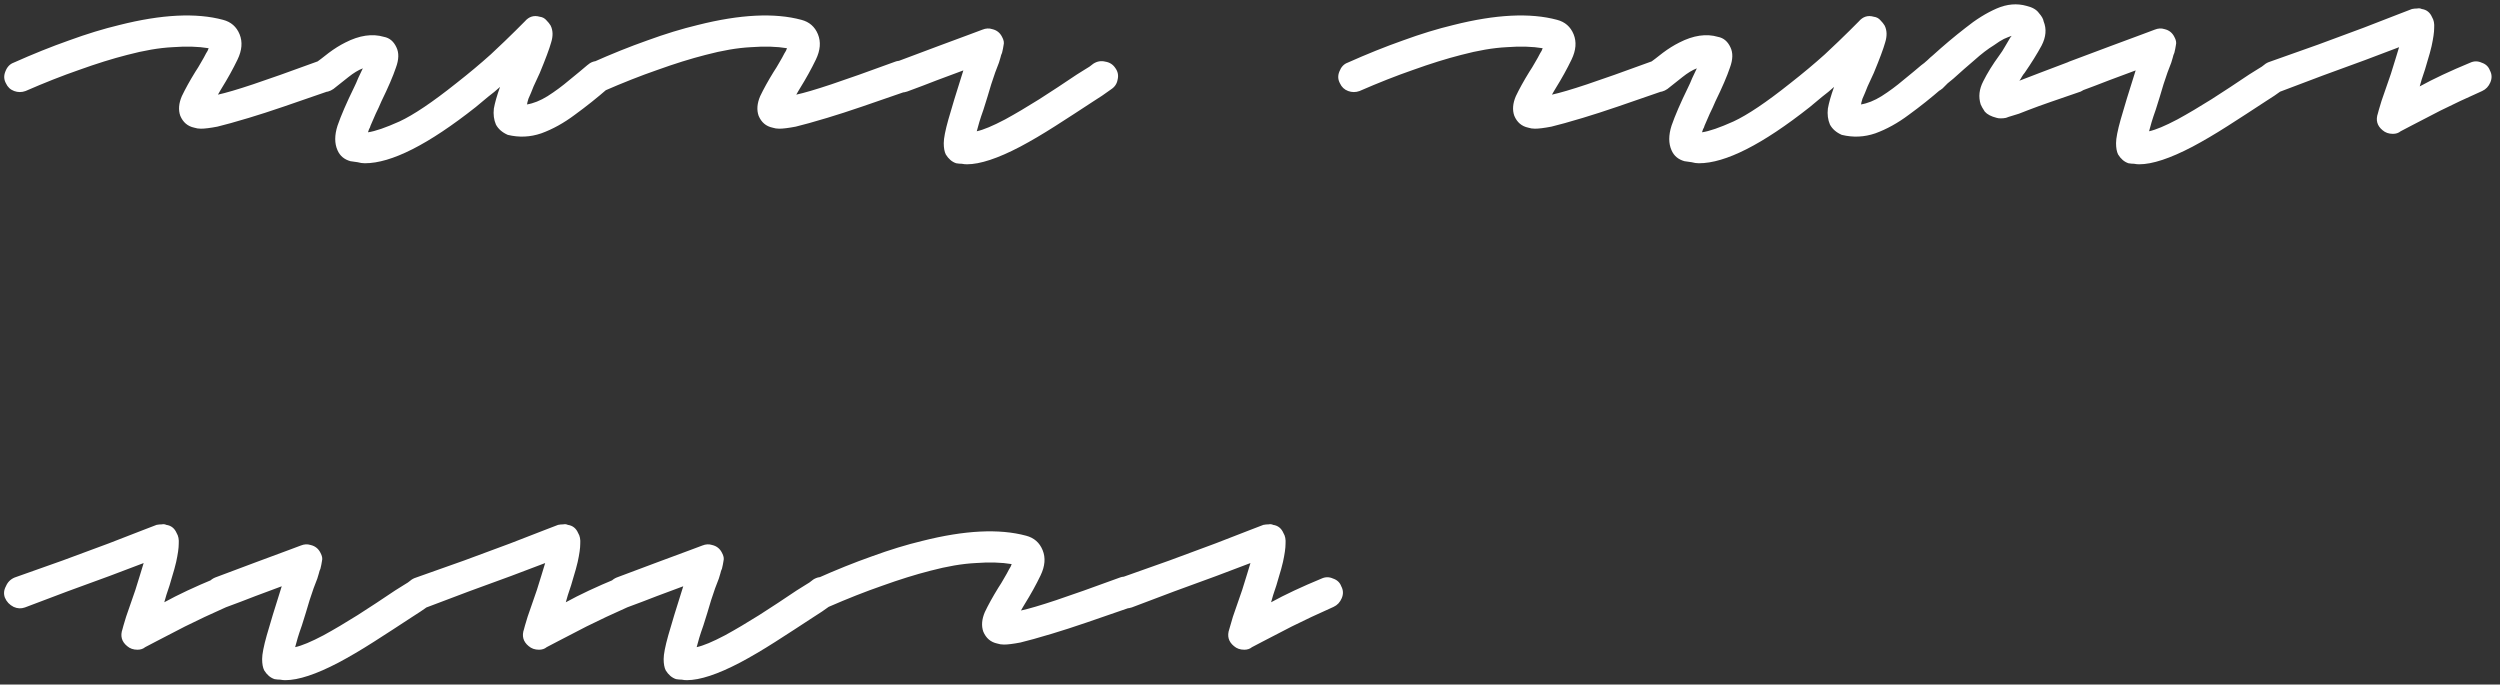 <svg width="252" height="69" viewBox="0 0 252 69" fill="none" xmlns="http://www.w3.org/2000/svg">
<rect x="0" y="0" width="252" height="69" fill="#333333" stroke="none"/>
<path d="M20.252 12.972C20.009 12.972 19.784 12.937 19.576 12.868C18.917 12.729 18.449 12.331 18.172 11.672C17.964 11.083 18.016 10.424 18.328 9.696C18.675 8.968 19.125 8.153 19.68 7.252C19.888 6.94 20.079 6.628 20.252 6.316C20.46 5.969 20.633 5.657 20.772 5.38C20.841 5.276 20.893 5.189 20.928 5.12C20.963 5.016 20.997 4.929 21.032 4.86C19.992 4.687 18.779 4.652 17.392 4.756C16.04 4.825 14.515 5.085 12.816 5.536C11.325 5.917 9.713 6.42 7.98 7.044C6.281 7.633 4.479 8.344 2.572 9.176C2.191 9.315 1.809 9.315 1.428 9.176C1.047 9.037 0.769 8.777 0.596 8.396C0.388 8.015 0.371 7.616 0.544 7.2C0.717 6.749 0.995 6.455 1.376 6.316C3.317 5.449 5.172 4.704 6.94 4.08C8.743 3.421 10.441 2.901 12.036 2.52C16.3 1.445 19.784 1.272 22.488 2C23.285 2.208 23.84 2.693 24.152 3.456C24.464 4.219 24.395 5.068 23.944 6.004C23.493 6.94 22.956 7.911 22.332 8.916C22.297 8.985 22.245 9.072 22.176 9.176C22.107 9.28 22.037 9.401 21.968 9.54C22.765 9.367 23.944 9.02 25.504 8.5C27.064 7.98 29.213 7.217 31.952 6.212C32.333 6.073 32.715 6.108 33.096 6.316C33.512 6.489 33.789 6.784 33.928 7.2C34.101 7.581 34.101 7.98 33.928 8.396C33.755 8.777 33.443 9.055 32.992 9.228C31.397 9.783 29.941 10.285 28.624 10.736C27.307 11.187 26.128 11.568 25.088 11.88C23.701 12.296 22.644 12.591 21.916 12.764C21.188 12.903 20.633 12.972 20.252 12.972ZM36.781 16.456C36.538 16.456 36.296 16.421 36.053 16.352C35.81 16.317 35.568 16.283 35.325 16.248C34.701 16.075 34.268 15.711 34.025 15.156C33.713 14.463 33.713 13.631 34.025 12.66C34.372 11.655 34.926 10.372 35.689 8.812C35.828 8.535 35.966 8.223 36.105 7.876C36.278 7.529 36.434 7.2 36.573 6.888C36.122 7.061 35.637 7.356 35.117 7.772C34.632 8.153 34.129 8.552 33.609 8.968C33.262 9.211 32.881 9.315 32.465 9.28C32.014 9.211 31.65 9.02 31.373 8.708C31.13 8.361 31.044 7.98 31.113 7.564C31.148 7.148 31.321 6.784 31.633 6.472C32.118 6.125 32.621 5.744 33.141 5.328C33.696 4.912 34.25 4.565 34.805 4.288C36.226 3.56 37.526 3.369 38.705 3.716C39.26 3.82 39.676 4.167 39.953 4.756C40.23 5.311 40.213 6.004 39.901 6.836C39.624 7.668 39.138 8.795 38.445 10.216C38.272 10.632 38.081 11.048 37.873 11.464C37.7 11.88 37.526 12.279 37.353 12.66C37.318 12.799 37.266 12.92 37.197 13.024C37.162 13.128 37.128 13.232 37.093 13.336C37.821 13.232 38.878 12.868 40.265 12.244C41.686 11.585 43.593 10.303 45.985 8.396C47.268 7.391 48.429 6.42 49.469 5.484C50.509 4.513 51.341 3.716 51.965 3.092C52.589 2.468 52.901 2.156 52.901 2.156C53.317 1.671 53.82 1.515 54.409 1.688C54.686 1.723 54.912 1.844 55.085 2.052C55.258 2.225 55.397 2.399 55.501 2.572C55.744 3.057 55.761 3.629 55.553 4.288C55.38 4.912 54.998 5.935 54.409 7.356C54.201 7.807 53.993 8.257 53.785 8.708C53.612 9.159 53.438 9.575 53.265 9.956C53.23 10.095 53.196 10.216 53.161 10.32C53.161 10.389 53.144 10.459 53.109 10.528C53.768 10.424 54.461 10.147 55.189 9.696C55.952 9.211 56.68 8.673 57.373 8.084C58.101 7.495 58.708 6.992 59.193 6.576C59.54 6.264 59.921 6.125 60.337 6.16C60.753 6.195 61.117 6.368 61.429 6.68C61.706 7.027 61.828 7.408 61.793 7.824C61.793 8.24 61.62 8.604 61.273 8.916C60.198 9.852 59.089 10.736 57.945 11.568C56.836 12.4 55.709 13.024 54.565 13.44C53.456 13.821 52.329 13.873 51.185 13.596C50.63 13.353 50.232 13.007 49.989 12.556C49.781 12.071 49.712 11.533 49.781 10.944C49.885 10.355 50.093 9.627 50.405 8.76C50.024 9.107 49.625 9.436 49.209 9.748C48.828 10.06 48.412 10.407 47.961 10.788C43.177 14.567 39.45 16.456 36.781 16.456ZM78.549 12.972C78.306 12.972 78.081 12.937 77.873 12.868C77.214 12.729 76.746 12.331 76.469 11.672C76.261 11.083 76.313 10.424 76.625 9.696C76.972 8.968 77.422 8.153 77.977 7.252C78.185 6.94 78.376 6.628 78.549 6.316C78.757 5.969 78.93 5.657 79.069 5.38C79.138 5.276 79.19 5.189 79.225 5.12C79.26 5.016 79.294 4.929 79.329 4.86C78.289 4.687 77.076 4.652 75.689 4.756C74.337 4.825 72.811 5.085 71.113 5.536C69.622 5.917 68.01 6.42 66.277 7.044C64.578 7.633 62.776 8.344 60.869 9.176C60.487 9.315 60.106 9.315 59.725 9.176C59.343 9.037 59.066 8.777 58.893 8.396C58.685 8.015 58.667 7.616 58.841 7.2C59.014 6.749 59.291 6.455 59.673 6.316C61.614 5.449 63.469 4.704 65.237 4.08C67.04 3.421 68.738 2.901 70.333 2.52C74.597 1.445 78.081 1.272 80.785 2C81.582 2.208 82.137 2.693 82.449 3.456C82.761 4.219 82.692 5.068 82.241 6.004C81.79 6.94 81.253 7.911 80.629 8.916C80.594 8.985 80.542 9.072 80.473 9.176C80.403 9.28 80.334 9.401 80.265 9.54C81.062 9.367 82.241 9.02 83.801 8.5C85.361 7.98 87.51 7.217 90.249 6.212C90.63 6.073 91.011 6.108 91.393 6.316C91.809 6.489 92.086 6.784 92.225 7.2C92.398 7.581 92.398 7.98 92.225 8.396C92.052 8.777 91.74 9.055 91.289 9.228C89.694 9.783 88.238 10.285 86.921 10.736C85.603 11.187 84.425 11.568 83.385 11.88C81.998 12.296 80.941 12.591 80.213 12.764C79.485 12.903 78.93 12.972 78.549 12.972ZM97.47 16.56C97.297 16.56 97.123 16.543 96.95 16.508C96.777 16.508 96.586 16.491 96.378 16.456C95.962 16.317 95.615 16.023 95.338 15.572C95.199 15.295 95.13 14.913 95.13 14.428C95.13 13.943 95.286 13.145 95.598 12.036C95.91 10.927 96.413 9.28 97.106 7.096C96.343 7.373 95.459 7.703 94.454 8.084C93.483 8.465 92.478 8.847 91.438 9.228C91.057 9.367 90.675 9.349 90.294 9.176C89.878 8.968 89.583 8.656 89.41 8.24C89.271 7.859 89.306 7.477 89.514 7.096C89.687 6.68 89.982 6.385 90.398 6.212C91.889 5.657 93.275 5.137 94.558 4.652C95.875 4.167 96.95 3.768 97.782 3.456C98.614 3.144 99.03 2.988 99.03 2.988C99.377 2.849 99.706 2.832 100.018 2.936C100.469 3.04 100.798 3.3 101.006 3.716C101.179 4.028 101.231 4.305 101.162 4.548C101.127 4.791 101.075 5.051 101.006 5.328C100.937 5.467 100.885 5.623 100.85 5.796C100.815 5.935 100.763 6.108 100.694 6.316C100.451 6.905 100.191 7.633 99.914 8.5C99.671 9.332 99.411 10.181 99.134 11.048C98.961 11.533 98.822 11.949 98.718 12.296C98.614 12.643 98.527 12.955 98.458 13.232C99.117 13.093 100.07 12.695 101.318 12.036C102.393 11.447 103.537 10.771 104.75 10.008C105.998 9.211 107.263 8.379 108.546 7.512C108.823 7.339 109.101 7.165 109.378 6.992C109.69 6.819 109.967 6.628 110.21 6.42C110.591 6.177 110.99 6.108 111.406 6.212C111.857 6.281 112.203 6.507 112.446 6.888C112.689 7.235 112.758 7.616 112.654 8.032C112.585 8.448 112.359 8.777 111.978 9.02C111.701 9.228 111.406 9.436 111.094 9.644C110.817 9.817 110.522 10.008 110.21 10.216C108.893 11.083 107.61 11.915 106.362 12.712C105.114 13.509 103.935 14.203 102.826 14.792C100.573 15.971 98.787 16.56 97.47 16.56ZM154.721 12.972C154.478 12.972 154.253 12.937 154.045 12.868C153.386 12.729 152.918 12.331 152.641 11.672C152.433 11.083 152.485 10.424 152.797 9.696C153.143 8.968 153.594 8.153 154.149 7.252C154.357 6.94 154.547 6.628 154.721 6.316C154.929 5.969 155.102 5.657 155.241 5.38C155.31 5.276 155.362 5.189 155.397 5.12C155.431 5.016 155.466 4.929 155.501 4.86C154.461 4.687 153.247 4.652 151.861 4.756C150.509 4.825 148.983 5.085 147.285 5.536C145.794 5.917 144.182 6.42 142.449 7.044C140.75 7.633 138.947 8.344 137.041 9.176C136.659 9.315 136.278 9.315 135.897 9.176C135.515 9.037 135.238 8.777 135.065 8.396C134.857 8.015 134.839 7.616 135.013 7.2C135.186 6.749 135.463 6.455 135.845 6.316C137.786 5.449 139.641 4.704 141.409 4.08C143.211 3.421 144.91 2.901 146.505 2.52C150.769 1.445 154.253 1.272 156.957 2C157.754 2.208 158.309 2.693 158.621 3.456C158.933 4.219 158.863 5.068 158.413 6.004C157.962 6.94 157.425 7.911 156.801 8.916C156.766 8.985 156.714 9.072 156.645 9.176C156.575 9.28 156.506 9.401 156.437 9.54C157.234 9.367 158.413 9.02 159.973 8.5C161.533 7.98 163.682 7.217 166.421 6.212C166.802 6.073 167.183 6.108 167.565 6.316C167.981 6.489 168.258 6.784 168.397 7.2C168.57 7.581 168.57 7.98 168.397 8.396C168.223 8.777 167.911 9.055 167.461 9.228C165.866 9.783 164.41 10.285 163.093 10.736C161.775 11.187 160.597 11.568 159.557 11.88C158.17 12.296 157.113 12.591 156.385 12.764C155.657 12.903 155.102 12.972 154.721 12.972ZM171.25 16.456C171.007 16.456 170.765 16.421 170.522 16.352C170.279 16.317 170.037 16.283 169.794 16.248C169.17 16.075 168.737 15.711 168.494 15.156C168.182 14.463 168.182 13.631 168.494 12.66C168.841 11.655 169.395 10.372 170.158 8.812C170.297 8.535 170.435 8.223 170.574 7.876C170.747 7.529 170.903 7.2 171.042 6.888C170.591 7.061 170.106 7.356 169.586 7.772C169.101 8.153 168.598 8.552 168.078 8.968C167.731 9.211 167.35 9.315 166.934 9.28C166.483 9.211 166.119 9.02 165.842 8.708C165.599 8.361 165.513 7.98 165.582 7.564C165.617 7.148 165.79 6.784 166.102 6.472C166.587 6.125 167.09 5.744 167.61 5.328C168.165 4.912 168.719 4.565 169.274 4.288C170.695 3.56 171.995 3.369 173.174 3.716C173.729 3.82 174.145 4.167 174.422 4.756C174.699 5.311 174.682 6.004 174.37 6.836C174.093 7.668 173.607 8.795 172.914 10.216C172.741 10.632 172.55 11.048 172.342 11.464C172.169 11.88 171.995 12.279 171.822 12.66C171.787 12.799 171.735 12.92 171.666 13.024C171.631 13.128 171.597 13.232 171.562 13.336C172.29 13.232 173.347 12.868 174.734 12.244C176.155 11.585 178.062 10.303 180.454 8.396C181.737 7.391 182.898 6.42 183.938 5.484C184.978 4.513 185.81 3.716 186.434 3.092C187.058 2.468 187.37 2.156 187.37 2.156C187.786 1.671 188.289 1.515 188.878 1.688C189.155 1.723 189.381 1.844 189.554 2.052C189.727 2.225 189.866 2.399 189.97 2.572C190.213 3.057 190.23 3.629 190.022 4.288C189.849 4.912 189.467 5.935 188.878 7.356C188.67 7.807 188.462 8.257 188.254 8.708C188.081 9.159 187.907 9.575 187.734 9.956C187.699 10.095 187.665 10.216 187.63 10.32C187.63 10.389 187.613 10.459 187.578 10.528C188.237 10.424 188.93 10.147 189.658 9.696C190.421 9.211 191.149 8.673 191.842 8.084C192.57 7.495 193.177 6.992 193.662 6.576C194.009 6.264 194.39 6.125 194.806 6.16C195.222 6.195 195.586 6.368 195.898 6.68C196.175 7.027 196.297 7.408 196.262 7.824C196.262 8.24 196.089 8.604 195.742 8.916C194.667 9.852 193.558 10.736 192.414 11.568C191.305 12.4 190.178 13.024 189.034 13.44C187.925 13.821 186.798 13.873 185.654 13.596C185.099 13.353 184.701 13.007 184.458 12.556C184.25 12.071 184.181 11.533 184.25 10.944C184.354 10.355 184.562 9.627 184.874 8.76C184.493 9.107 184.094 9.436 183.678 9.748C183.297 10.06 182.881 10.407 182.43 10.788C177.646 14.567 173.919 16.456 171.25 16.456ZM201.682 11.932C201.508 11.932 201.37 11.915 201.266 11.88C200.711 11.741 200.312 11.533 200.07 11.256C199.862 10.944 199.723 10.701 199.654 10.528C199.411 9.765 199.498 8.985 199.914 8.188C200.33 7.356 200.867 6.489 201.526 5.588C201.734 5.311 201.924 5.016 202.098 4.704C202.306 4.357 202.479 4.063 202.618 3.82C202.652 3.785 202.704 3.716 202.774 3.612C202.566 3.681 202.306 3.785 201.994 3.924C201.716 4.063 201.387 4.271 201.006 4.548C200.382 4.929 199.723 5.432 199.03 6.056C198.336 6.645 197.626 7.269 196.898 7.928C196.724 8.067 196.534 8.223 196.326 8.396C196.152 8.569 195.979 8.743 195.806 8.916C195.494 9.193 195.13 9.332 194.714 9.332C194.263 9.297 193.899 9.107 193.622 8.76C193.31 8.448 193.171 8.084 193.206 7.668C193.24 7.217 193.414 6.853 193.726 6.576C193.899 6.403 194.09 6.229 194.298 6.056C194.471 5.883 194.644 5.727 194.818 5.588C195.927 4.583 197.019 3.664 198.094 2.832C199.168 1.965 200.226 1.307 201.266 0.856C202.306 0.405 203.311 0.319 204.282 0.596C204.871 0.735 205.287 0.977 205.53 1.324C205.807 1.636 205.963 1.913 205.998 2.156C206.31 2.919 206.24 3.733 205.79 4.6C205.339 5.432 204.767 6.351 204.074 7.356C204.004 7.425 203.918 7.547 203.814 7.72C203.744 7.859 203.658 7.997 203.554 8.136C204.074 7.928 204.75 7.668 205.582 7.356C206.414 7.044 207.419 6.663 208.598 6.212C209.048 6.073 209.464 6.108 209.846 6.316C210.227 6.489 210.487 6.784 210.626 7.2C210.799 7.581 210.782 7.98 210.574 8.396C210.4 8.777 210.123 9.055 209.742 9.228C208.632 9.609 207.627 9.956 206.726 10.268C205.824 10.58 205.062 10.857 204.438 11.1C204.091 11.239 203.779 11.36 203.502 11.464C203.259 11.533 203.034 11.603 202.826 11.672C202.583 11.741 202.375 11.811 202.202 11.88C202.028 11.915 201.855 11.932 201.682 11.932ZM215.638 16.56C215.465 16.56 215.291 16.543 215.118 16.508C214.945 16.508 214.754 16.491 214.546 16.456C214.13 16.317 213.783 16.023 213.506 15.572C213.367 15.295 213.298 14.913 213.298 14.428C213.298 13.943 213.454 13.145 213.766 12.036C214.078 10.927 214.581 9.28 215.274 7.096C214.511 7.373 213.627 7.703 212.622 8.084C211.651 8.465 210.646 8.847 209.606 9.228C209.225 9.367 208.843 9.349 208.462 9.176C208.046 8.968 207.751 8.656 207.578 8.24C207.439 7.859 207.474 7.477 207.682 7.096C207.855 6.68 208.15 6.385 208.566 6.212C210.057 5.657 211.443 5.137 212.726 4.652C214.043 4.167 215.118 3.768 215.95 3.456C216.782 3.144 217.198 2.988 217.198 2.988C217.545 2.849 217.874 2.832 218.186 2.936C218.637 3.04 218.966 3.3 219.174 3.716C219.347 4.028 219.399 4.305 219.33 4.548C219.295 4.791 219.243 5.051 219.174 5.328C219.105 5.467 219.053 5.623 219.018 5.796C218.983 5.935 218.931 6.108 218.862 6.316C218.619 6.905 218.359 7.633 218.082 8.5C217.839 9.332 217.579 10.181 217.302 11.048C217.129 11.533 216.99 11.949 216.886 12.296C216.782 12.643 216.695 12.955 216.626 13.232C217.285 13.093 218.238 12.695 219.486 12.036C220.561 11.447 221.705 10.771 222.918 10.008C224.166 9.211 225.431 8.379 226.714 7.512C226.991 7.339 227.269 7.165 227.546 6.992C227.858 6.819 228.135 6.628 228.378 6.42C228.759 6.177 229.158 6.108 229.574 6.212C230.025 6.281 230.371 6.507 230.614 6.888C230.857 7.235 230.926 7.616 230.822 8.032C230.753 8.448 230.527 8.777 230.146 9.02C229.869 9.228 229.574 9.436 229.262 9.644C228.985 9.817 228.69 10.008 228.378 10.216C227.061 11.083 225.778 11.915 224.53 12.712C223.282 13.509 222.103 14.203 220.994 14.792C218.741 15.971 216.955 16.56 215.638 16.56ZM241.204 13.492C240.788 13.492 240.441 13.371 240.164 13.128C239.609 12.677 239.453 12.105 239.696 11.412C239.696 11.377 239.817 10.961 240.06 10.164C240.337 9.367 240.649 8.465 240.996 7.46C241.169 6.871 241.325 6.368 241.464 5.952C241.602 5.501 241.724 5.103 241.828 4.756C240.892 5.103 239.748 5.536 238.396 6.056C237.044 6.541 235.622 7.061 234.132 7.616C232.676 8.171 231.254 8.708 229.868 9.228C229.486 9.367 229.105 9.349 228.724 9.176C228.308 8.968 228.013 8.656 227.84 8.24C227.701 7.859 227.736 7.477 227.944 7.096C228.117 6.68 228.412 6.385 228.828 6.212C230.388 5.657 232 5.085 233.664 4.496C235.328 3.872 236.87 3.3 238.292 2.78C239.713 2.225 240.874 1.775 241.776 1.428C242.677 1.081 243.128 0.908 243.128 0.908C243.301 0.873 243.474 0.856 243.648 0.856C243.821 0.821 243.977 0.839 244.116 0.908C244.601 0.977 244.948 1.255 245.156 1.74C245.329 2.017 245.398 2.381 245.364 2.832C245.364 3.248 245.277 3.855 245.104 4.652C245 5.103 244.861 5.605 244.688 6.16C244.549 6.68 244.358 7.287 244.116 7.98C244.081 8.119 244.046 8.24 244.012 8.344C243.977 8.448 243.942 8.569 243.908 8.708C245.294 7.945 246.993 7.148 249.004 6.316C249.385 6.143 249.766 6.143 250.148 6.316C250.564 6.455 250.841 6.715 250.98 7.096C251.188 7.477 251.205 7.876 251.032 8.292C250.858 8.708 250.581 9.003 250.2 9.176C248.64 9.869 247.236 10.528 245.988 11.152C244.774 11.776 243.804 12.279 243.076 12.66C242.348 13.041 241.984 13.232 241.984 13.232C241.776 13.405 241.516 13.492 241.204 13.492ZM13.856 65.492C13.44 65.492 13.093 65.371 12.816 65.128C12.261 64.677 12.105 64.105 12.348 63.412C12.348 63.377 12.469 62.961 12.712 62.164C12.989 61.367 13.301 60.465 13.648 59.46C13.821 58.871 13.977 58.368 14.116 57.952C14.255 57.501 14.376 57.103 14.48 56.756C13.544 57.103 12.4 57.536 11.048 58.056C9.696 58.541 8.275 59.061 6.784 59.616C5.328 60.171 3.907 60.708 2.52 61.228C2.139 61.367 1.757 61.349 1.376 61.176C0.96 60.968 0.665 60.656 0.492 60.24C0.353 59.859 0.388 59.477 0.596 59.096C0.769 58.68 1.064 58.385 1.48 58.212C3.04 57.657 4.652 57.085 6.316 56.496C7.98 55.872 9.523 55.3 10.944 54.78C12.365 54.225 13.527 53.775 14.428 53.428C15.329 53.081 15.78 52.908 15.78 52.908C15.953 52.873 16.127 52.856 16.3 52.856C16.473 52.821 16.629 52.839 16.768 52.908C17.253 52.977 17.6 53.255 17.808 53.74C17.981 54.017 18.051 54.381 18.016 54.832C18.016 55.248 17.929 55.855 17.756 56.652C17.652 57.103 17.513 57.605 17.34 58.16C17.201 58.68 17.011 59.287 16.768 59.98C16.733 60.119 16.699 60.24 16.664 60.344C16.629 60.448 16.595 60.569 16.56 60.708C17.947 59.945 19.645 59.148 21.656 58.316C22.037 58.143 22.419 58.143 22.8 58.316C23.216 58.455 23.493 58.715 23.632 59.096C23.84 59.477 23.857 59.876 23.684 60.292C23.511 60.708 23.233 61.003 22.852 61.176C21.292 61.869 19.888 62.528 18.64 63.152C17.427 63.776 16.456 64.279 15.728 64.66C15 65.041 14.636 65.232 14.636 65.232C14.428 65.405 14.168 65.492 13.856 65.492ZM28.763 68.56C28.59 68.56 28.416 68.543 28.243 68.508C28.07 68.508 27.879 68.491 27.671 68.456C27.255 68.317 26.908 68.023 26.631 67.572C26.492 67.295 26.423 66.913 26.423 66.428C26.423 65.943 26.579 65.145 26.891 64.036C27.203 62.927 27.706 61.28 28.399 59.096C27.636 59.373 26.752 59.703 25.747 60.084C24.776 60.465 23.771 60.847 22.731 61.228C22.35 61.367 21.968 61.349 21.587 61.176C21.171 60.968 20.876 60.656 20.703 60.24C20.564 59.859 20.599 59.477 20.807 59.096C20.98 58.68 21.275 58.385 21.691 58.212C23.182 57.657 24.568 57.137 25.851 56.652C27.168 56.167 28.243 55.768 29.075 55.456C29.907 55.144 30.323 54.988 30.323 54.988C30.67 54.849 30.999 54.832 31.311 54.936C31.762 55.04 32.091 55.3 32.299 55.716C32.472 56.028 32.524 56.305 32.455 56.548C32.42 56.791 32.368 57.051 32.299 57.328C32.23 57.467 32.178 57.623 32.143 57.796C32.108 57.935 32.056 58.108 31.987 58.316C31.744 58.905 31.484 59.633 31.207 60.5C30.964 61.332 30.704 62.181 30.427 63.048C30.254 63.533 30.115 63.949 30.011 64.296C29.907 64.643 29.82 64.955 29.751 65.232C30.41 65.093 31.363 64.695 32.611 64.036C33.686 63.447 34.83 62.771 36.043 62.008C37.291 61.211 38.556 60.379 39.839 59.512C40.116 59.339 40.394 59.165 40.671 58.992C40.983 58.819 41.26 58.628 41.503 58.42C41.884 58.177 42.283 58.108 42.699 58.212C43.15 58.281 43.496 58.507 43.739 58.888C43.982 59.235 44.051 59.616 43.947 60.032C43.878 60.448 43.652 60.777 43.271 61.02C42.994 61.228 42.699 61.436 42.387 61.644C42.11 61.817 41.815 62.008 41.503 62.216C40.186 63.083 38.903 63.915 37.655 64.712C36.407 65.509 35.228 66.203 34.119 66.792C31.866 67.971 30.08 68.56 28.763 68.56ZM54.329 65.492C53.913 65.492 53.566 65.371 53.289 65.128C52.734 64.677 52.578 64.105 52.821 63.412C52.821 63.377 52.942 62.961 53.185 62.164C53.462 61.367 53.774 60.465 54.121 59.46C54.294 58.871 54.45 58.368 54.589 57.952C54.727 57.501 54.849 57.103 54.953 56.756C54.017 57.103 52.873 57.536 51.521 58.056C50.169 58.541 48.747 59.061 47.257 59.616C45.801 60.171 44.379 60.708 42.993 61.228C42.611 61.367 42.23 61.349 41.849 61.176C41.433 60.968 41.138 60.656 40.965 60.24C40.826 59.859 40.861 59.477 41.069 59.096C41.242 58.68 41.537 58.385 41.953 58.212C43.513 57.657 45.125 57.085 46.789 56.496C48.453 55.872 49.995 55.3 51.417 54.78C52.838 54.225 53.999 53.775 54.901 53.428C55.802 53.081 56.253 52.908 56.253 52.908C56.426 52.873 56.599 52.856 56.773 52.856C56.946 52.821 57.102 52.839 57.241 52.908C57.726 52.977 58.073 53.255 58.281 53.74C58.454 54.017 58.523 54.381 58.489 54.832C58.489 55.248 58.402 55.855 58.229 56.652C58.125 57.103 57.986 57.605 57.813 58.16C57.674 58.68 57.483 59.287 57.241 59.98C57.206 60.119 57.171 60.24 57.137 60.344C57.102 60.448 57.067 60.569 57.033 60.708C58.419 59.945 60.118 59.148 62.129 58.316C62.51 58.143 62.891 58.143 63.273 58.316C63.689 58.455 63.966 58.715 64.105 59.096C64.313 59.477 64.33 59.876 64.157 60.292C63.983 60.708 63.706 61.003 63.325 61.176C61.765 61.869 60.361 62.528 59.113 63.152C57.899 63.776 56.929 64.279 56.201 64.66C55.473 65.041 55.109 65.232 55.109 65.232C54.901 65.405 54.641 65.492 54.329 65.492ZM69.236 68.56C69.062 68.56 68.889 68.543 68.716 68.508C68.542 68.508 68.352 68.491 68.144 68.456C67.728 68.317 67.381 68.023 67.104 67.572C66.965 67.295 66.896 66.913 66.896 66.428C66.896 65.943 67.052 65.145 67.364 64.036C67.676 62.927 68.178 61.28 68.872 59.096C68.109 59.373 67.225 59.703 66.22 60.084C65.249 60.465 64.244 60.847 63.204 61.228C62.822 61.367 62.441 61.349 62.06 61.176C61.644 60.968 61.349 60.656 61.176 60.24C61.037 59.859 61.072 59.477 61.28 59.096C61.453 58.68 61.748 58.385 62.164 58.212C63.654 57.657 65.041 57.137 66.324 56.652C67.641 56.167 68.716 55.768 69.548 55.456C70.38 55.144 70.796 54.988 70.796 54.988C71.142 54.849 71.472 54.832 71.784 54.936C72.234 55.04 72.564 55.3 72.772 55.716C72.945 56.028 72.997 56.305 72.928 56.548C72.893 56.791 72.841 57.051 72.772 57.328C72.702 57.467 72.65 57.623 72.616 57.796C72.581 57.935 72.529 58.108 72.46 58.316C72.217 58.905 71.957 59.633 71.68 60.5C71.437 61.332 71.177 62.181 70.9 63.048C70.726 63.533 70.588 63.949 70.484 64.296C70.38 64.643 70.293 64.955 70.224 65.232C70.882 65.093 71.836 64.695 73.084 64.036C74.158 63.447 75.302 62.771 76.516 62.008C77.764 61.211 79.029 60.379 80.312 59.512C80.589 59.339 80.866 59.165 81.144 58.992C81.456 58.819 81.733 58.628 81.976 58.42C82.357 58.177 82.756 58.108 83.172 58.212C83.622 58.281 83.969 58.507 84.212 58.888C84.454 59.235 84.524 59.616 84.42 60.032C84.35 60.448 84.125 60.777 83.744 61.02C83.466 61.228 83.172 61.436 82.86 61.644C82.582 61.817 82.288 62.008 81.976 62.216C80.658 63.083 79.376 63.915 78.128 64.712C76.88 65.509 75.701 66.203 74.592 66.792C72.338 67.971 70.553 68.56 69.236 68.56ZM101.197 64.972C100.955 64.972 100.729 64.937 100.521 64.868C99.863 64.729 99.395 64.331 99.117 63.672C98.909 63.083 98.961 62.424 99.273 61.696C99.62 60.968 100.071 60.153 100.625 59.252C100.833 58.94 101.024 58.628 101.197 58.316C101.405 57.969 101.579 57.657 101.717 57.38C101.787 57.276 101.839 57.189 101.873 57.12C101.908 57.016 101.943 56.929 101.977 56.86C100.937 56.687 99.724 56.652 98.337 56.756C96.985 56.825 95.46 57.085 93.761 57.536C92.271 57.917 90.659 58.42 88.925 59.044C87.227 59.633 85.424 60.344 83.517 61.176C83.136 61.315 82.755 61.315 82.373 61.176C81.992 61.037 81.715 60.777 81.541 60.396C81.333 60.015 81.316 59.616 81.489 59.2C81.663 58.749 81.94 58.455 82.321 58.316C84.263 57.449 86.117 56.704 87.885 56.08C89.688 55.421 91.387 54.901 92.981 54.52C97.245 53.445 100.729 53.272 103.433 54C104.231 54.208 104.785 54.693 105.097 55.456C105.409 56.219 105.34 57.068 104.889 58.004C104.439 58.94 103.901 59.911 103.277 60.916C103.243 60.985 103.191 61.072 103.121 61.176C103.052 61.28 102.983 61.401 102.913 61.54C103.711 61.367 104.889 61.02 106.449 60.5C108.009 59.98 110.159 59.217 112.897 58.212C113.279 58.073 113.66 58.108 114.041 58.316C114.457 58.489 114.735 58.784 114.873 59.2C115.047 59.581 115.047 59.98 114.873 60.396C114.7 60.777 114.388 61.055 113.937 61.228C112.343 61.783 110.887 62.285 109.569 62.736C108.252 63.187 107.073 63.568 106.033 63.88C104.647 64.296 103.589 64.591 102.861 64.764C102.133 64.903 101.579 64.972 101.197 64.972ZM125.422 65.492C125.006 65.492 124.66 65.371 124.382 65.128C123.828 64.677 123.672 64.105 123.914 63.412C123.914 63.377 124.036 62.961 124.278 62.164C124.556 61.367 124.868 60.465 125.214 59.46C125.388 58.871 125.544 58.368 125.682 57.952C125.821 57.501 125.942 57.103 126.046 56.756C125.11 57.103 123.966 57.536 122.614 58.056C121.262 58.541 119.841 59.061 118.35 59.616C116.894 60.171 115.473 60.708 114.086 61.228C113.705 61.367 113.324 61.349 112.942 61.176C112.526 60.968 112.232 60.656 112.058 60.24C111.92 59.859 111.954 59.477 112.162 59.096C112.336 58.68 112.63 58.385 113.046 58.212C114.606 57.657 116.218 57.085 117.882 56.496C119.546 55.872 121.089 55.3 122.51 54.78C123.932 54.225 125.093 53.775 125.994 53.428C126.896 53.081 127.346 52.908 127.346 52.908C127.52 52.873 127.693 52.856 127.866 52.856C128.04 52.821 128.196 52.839 128.334 52.908C128.82 52.977 129.166 53.255 129.374 53.74C129.548 54.017 129.617 54.381 129.582 54.832C129.582 55.248 129.496 55.855 129.322 56.652C129.218 57.103 129.08 57.605 128.906 58.16C128.768 58.68 128.577 59.287 128.334 59.98C128.3 60.119 128.265 60.24 128.23 60.344C128.196 60.448 128.161 60.569 128.126 60.708C129.513 59.945 131.212 59.148 133.222 58.316C133.604 58.143 133.985 58.143 134.366 58.316C134.782 58.455 135.06 58.715 135.198 59.096C135.406 59.477 135.424 59.876 135.25 60.292C135.077 60.708 134.8 61.003 134.418 61.176C132.858 61.869 131.454 62.528 130.206 63.152C128.993 63.776 128.022 64.279 127.294 64.66C126.566 65.041 126.202 65.232 126.202 65.232C125.994 65.405 125.734 65.492 125.422 65.492Z" fill="white"/>
</svg>
